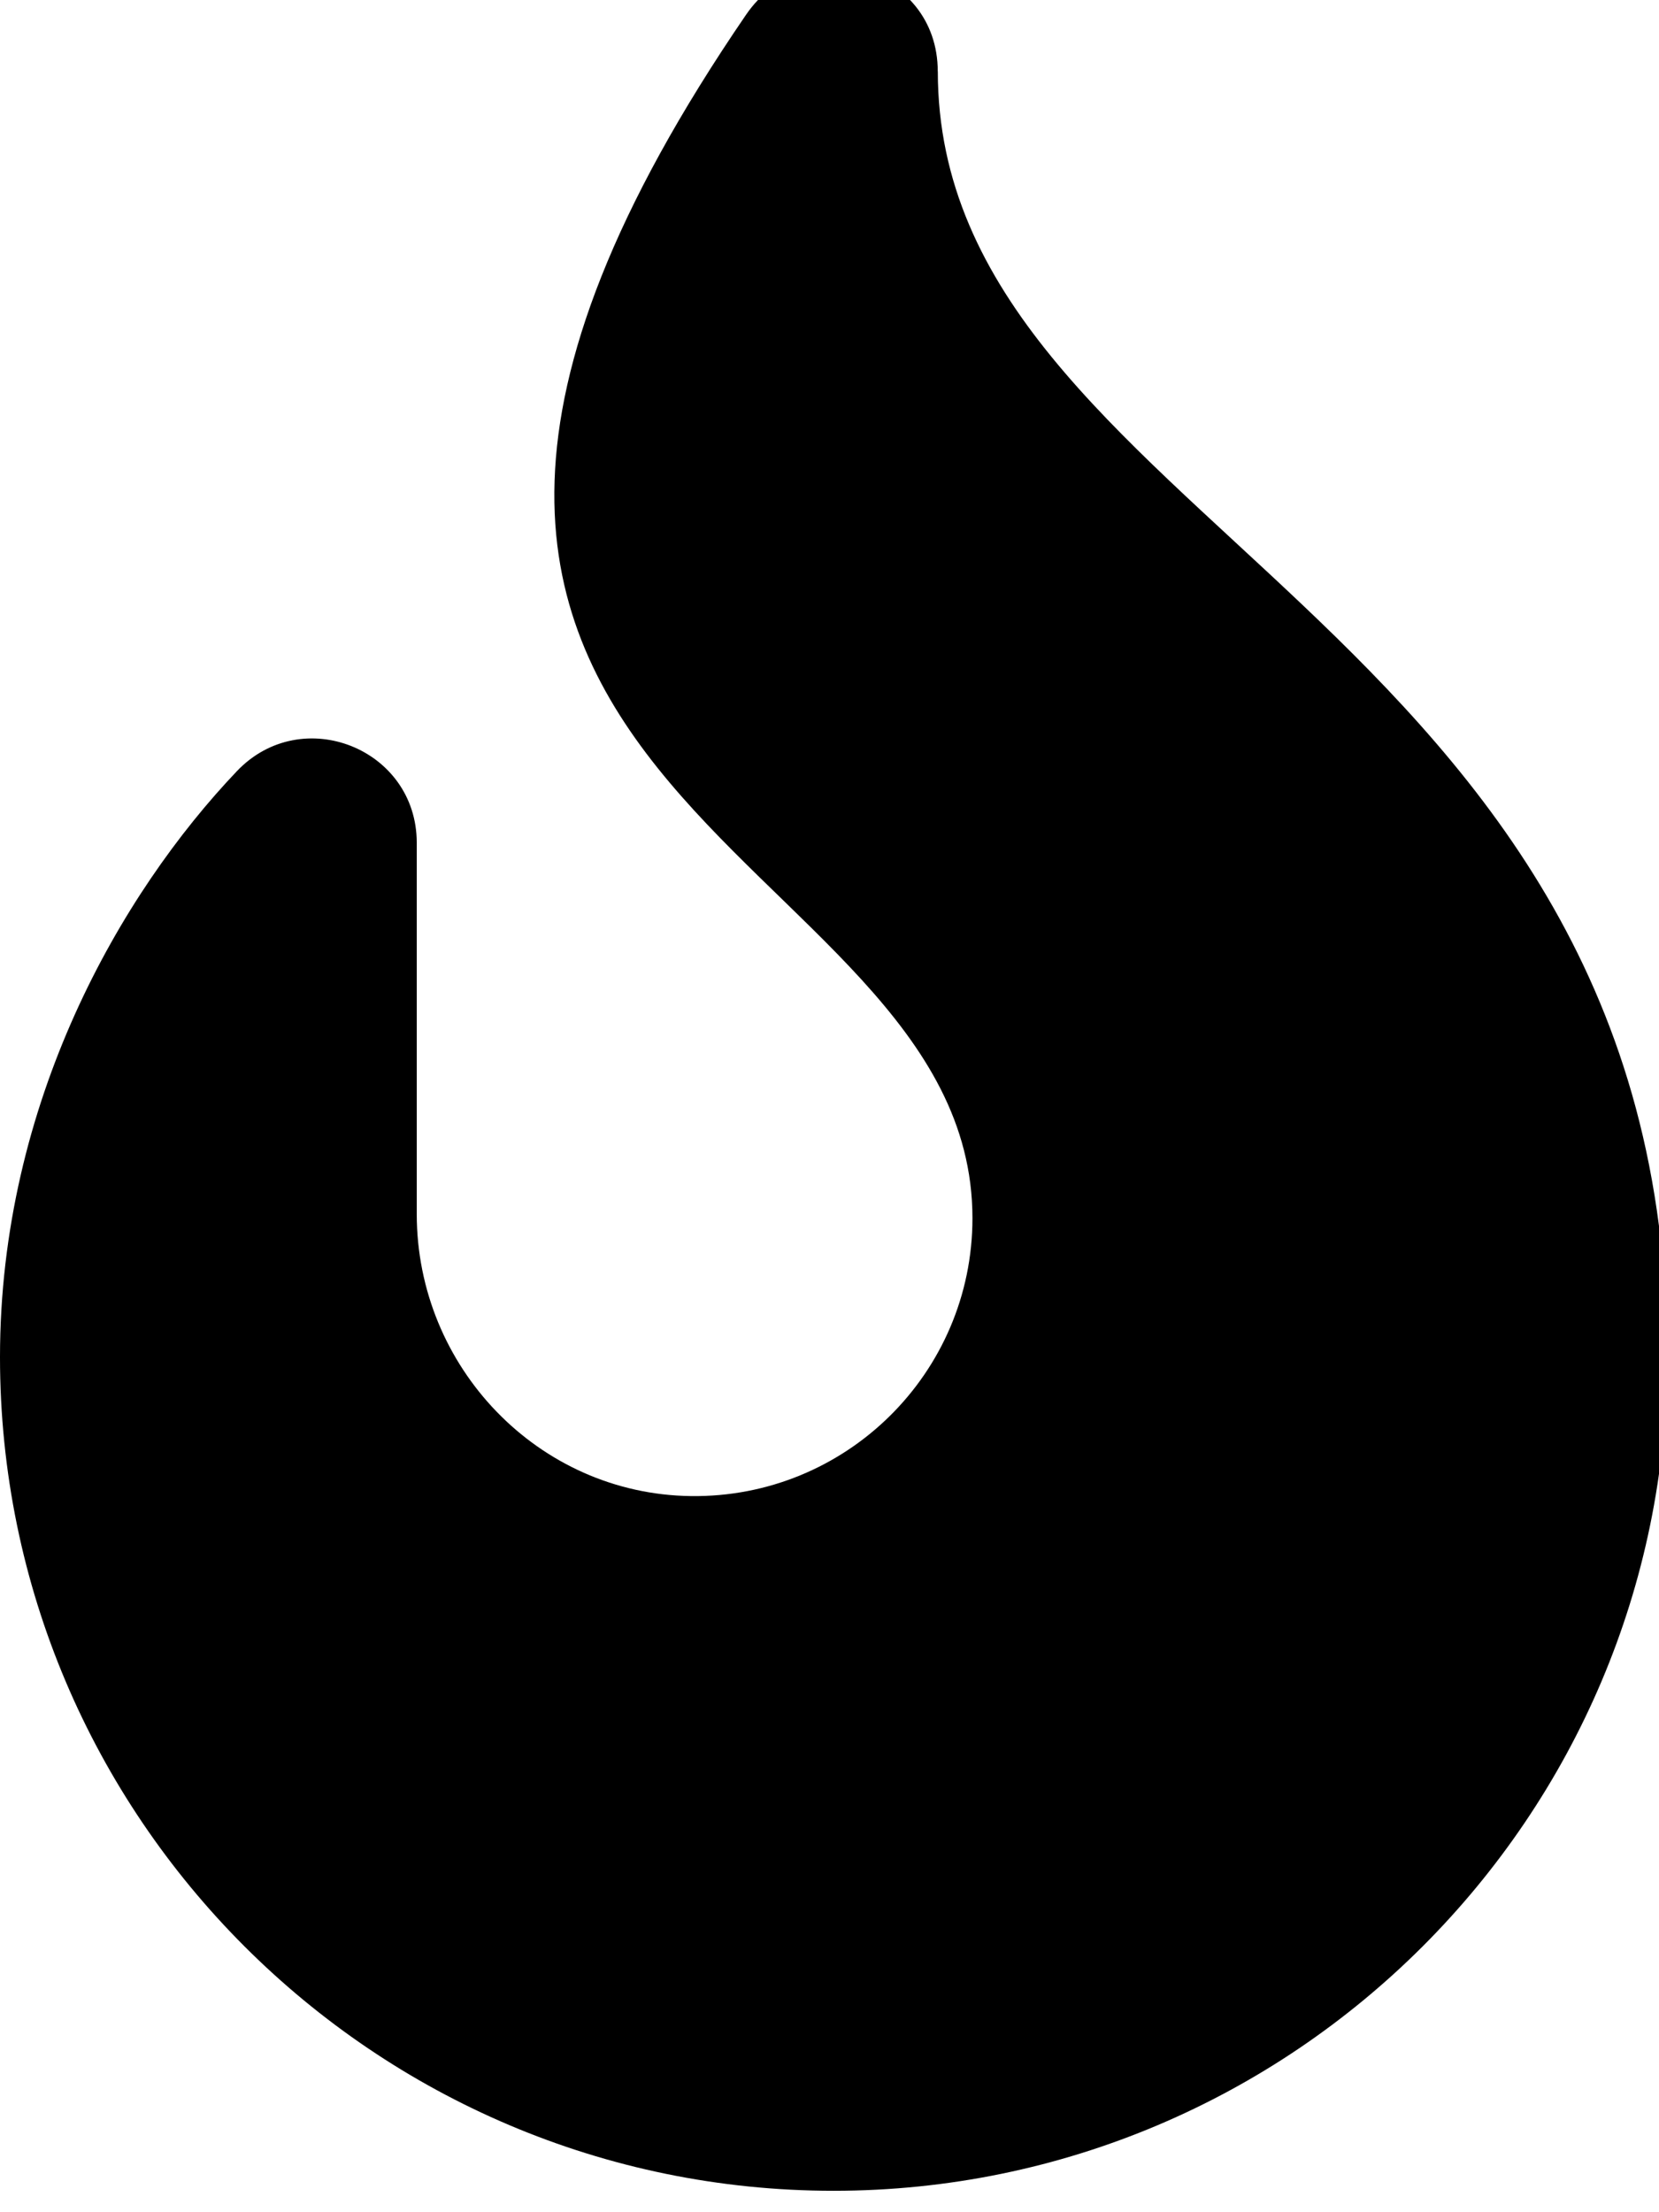 <!-- Generated by IcoMoon.io -->
<svg version="1.1" xmlns="http://www.w3.org/2000/svg" width="24" height="32" viewBox="0 0 24 32">
<title>fire</title>
<path d="M13.566 1.032c0-1.495-1.925-2.058-2.773-0.819-7.779 11.37 3.275 11.882 3.275 17.409 0 2.238-1.828 4.048-4.073 4.019-2.209-0.028-3.966-1.87-3.966-4.079v-5.371c0-1.363-1.662-2.024-2.602-1.036-1.681 1.766-3.427 4.791-3.427 8.476 0 6.649 5.41 12.059 12.059 12.059s12.059-5.41 12.059-12.059c0-10.695-10.551-12.122-10.551-18.599z"></path>
</svg>
